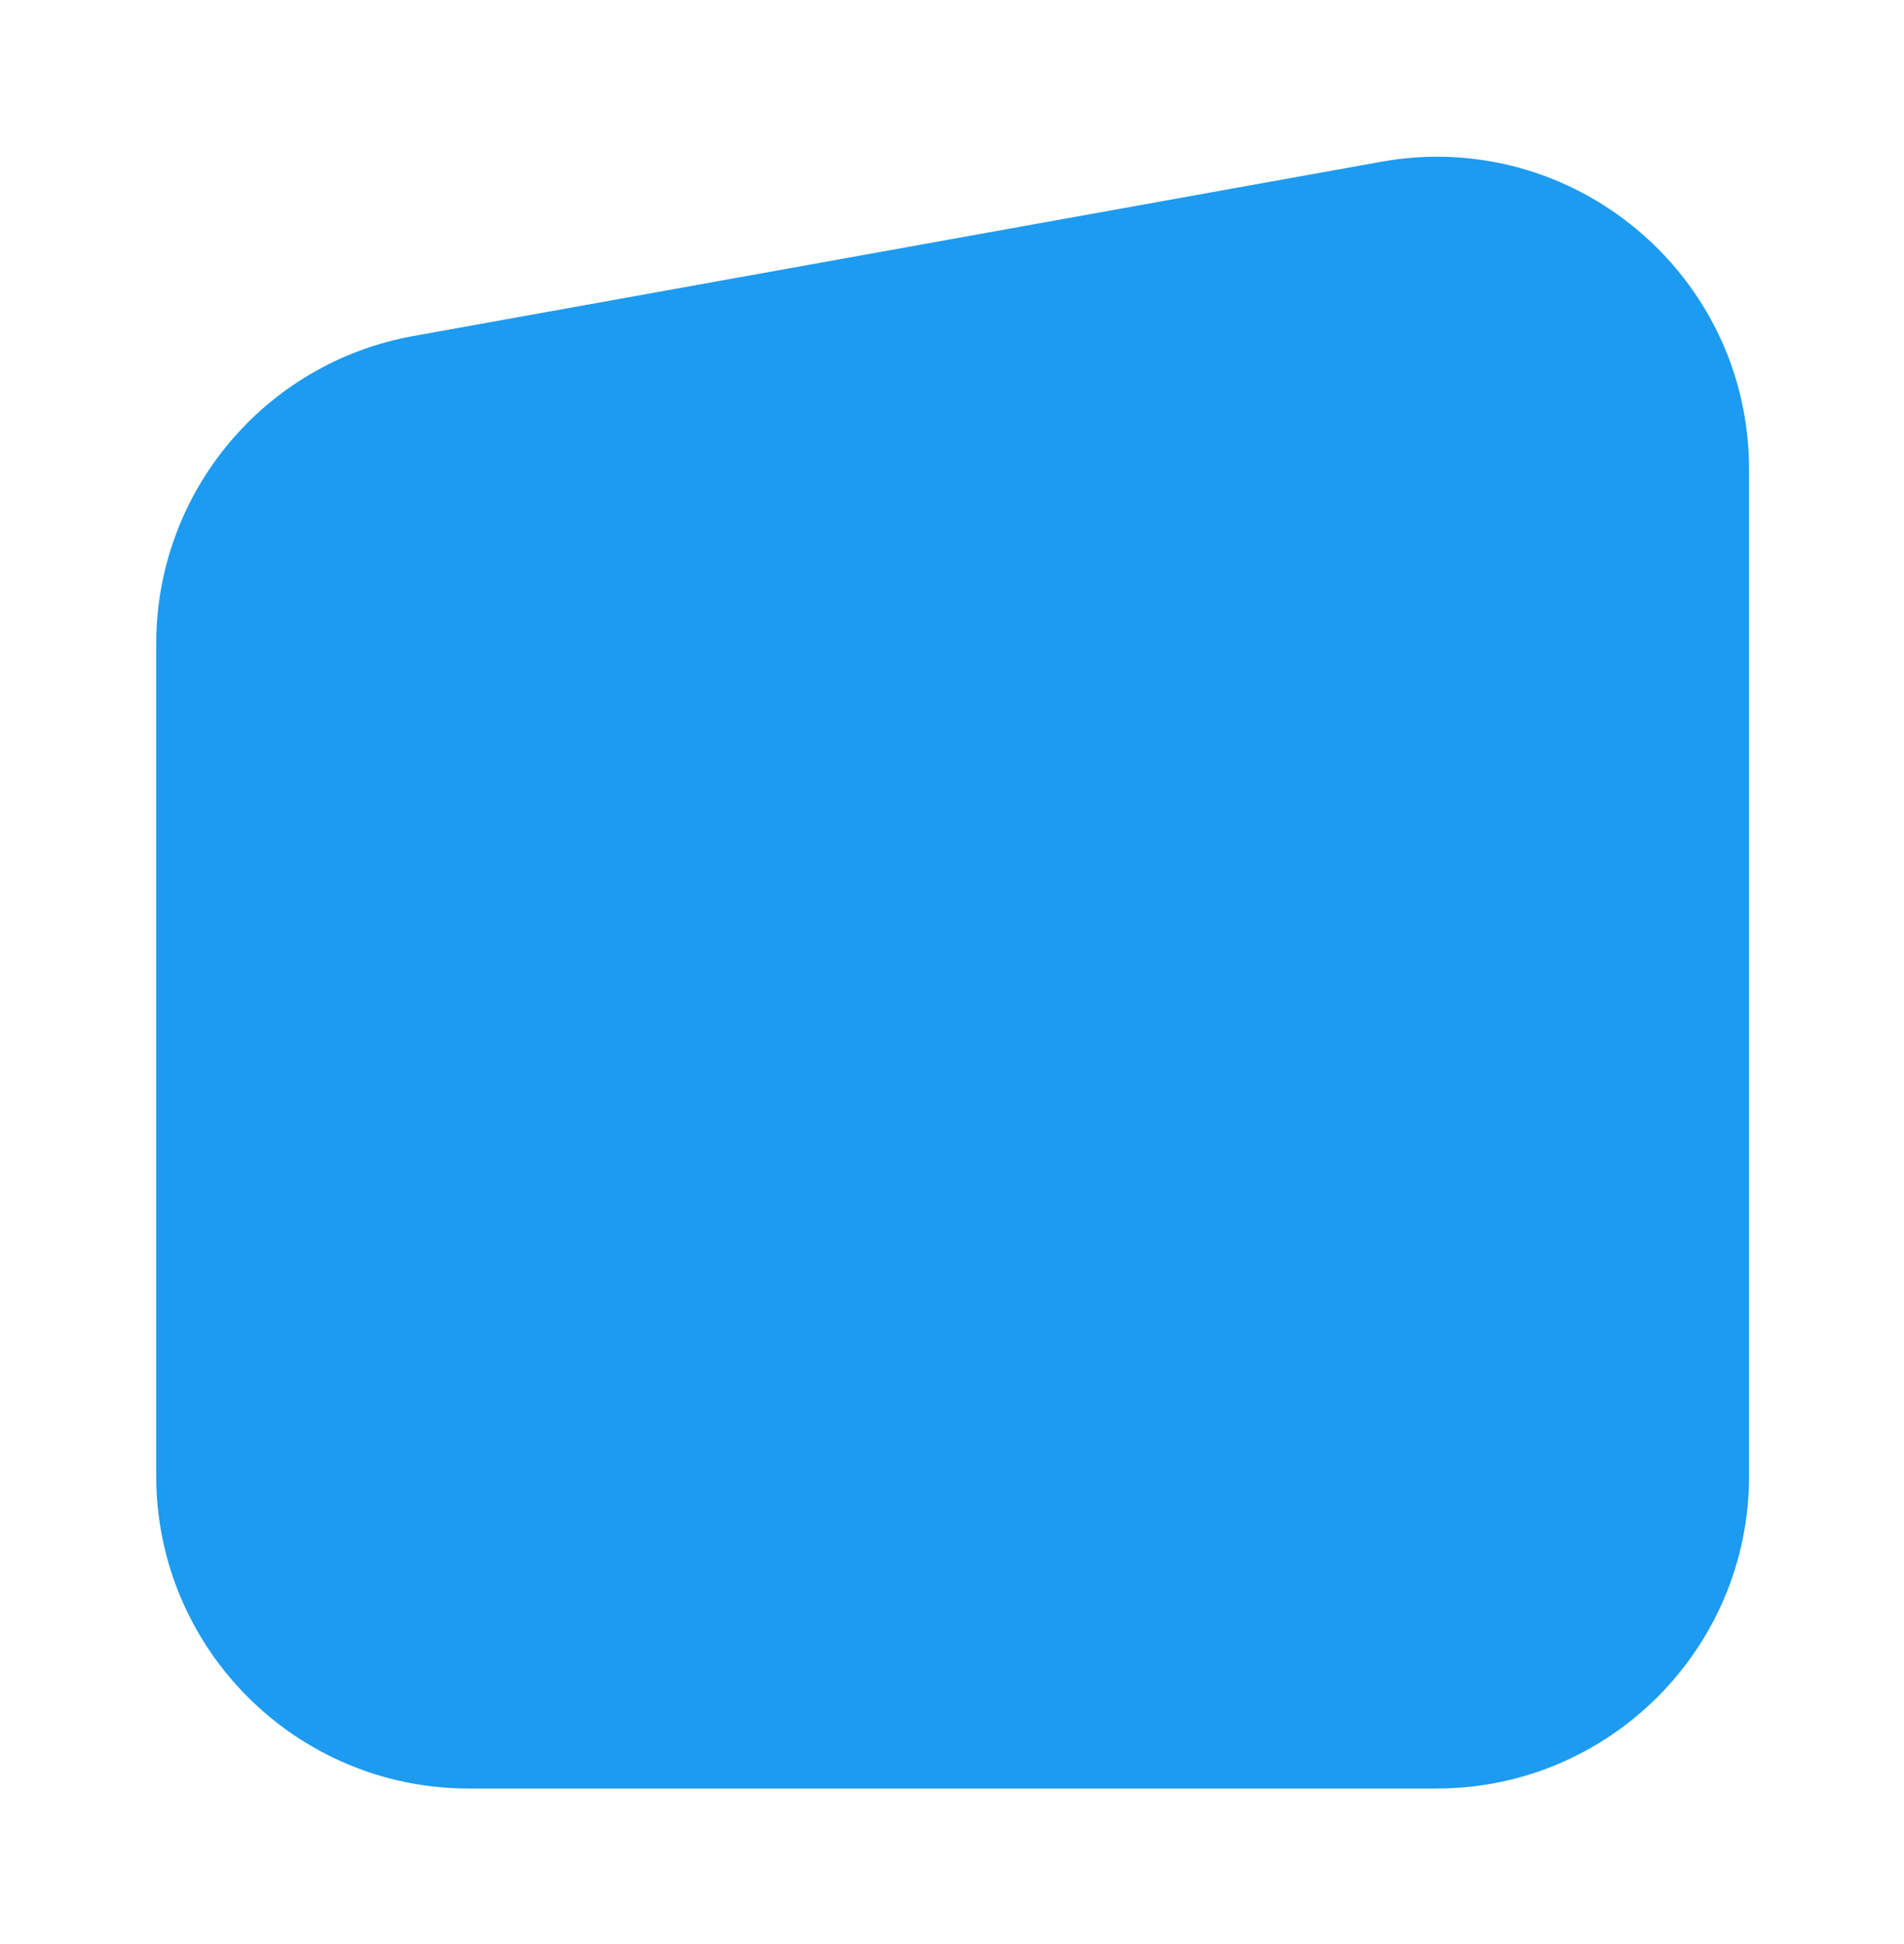 <svg width="384" height="392" viewBox="0 0 384 392" fill="none" xmlns="http://www.w3.org/2000/svg">
<g filter="url(#filter0_d_4016_5150)">
<path d="M14 103.521C14 73.021 35.84 46.898 65.858 41.494L261.056 6.355C299.711 -0.603 335.246 29.106 335.246 68.382V271.355C335.246 306.162 307.029 334.378 272.222 334.378H77.024C42.217 334.378 14 306.162 14 271.355V103.521Z" fill="#1D9BF0"/>
</g>
<defs>
<filter id="filter0_d_4016_5150" x="0.87" y="0.964" width="382.519" height="390.311" filterUnits="userSpaceOnUse" color-interpolation-filters="sRGB">
<feFlood flood-opacity="0" result="BackgroundImageFix"/>
<feColorMatrix in="SourceAlpha" type="matrix" values="0 0 0 0 0 0 0 0 0 0 0 0 0 0 0 0 0 0 127 0" result="hardAlpha"/>
<feOffset dx="17.507" dy="26.26"/>
<feGaussianBlur stdDeviation="15.318"/>
<feComposite in2="hardAlpha" operator="out"/>
<feColorMatrix type="matrix" values="0 0 0 0 0 0 0 0 0 0 0 0 0 0 0 0 0 0 0.07 0"/>
<feBlend mode="normal" in2="BackgroundImageFix" result="effect1_dropShadow_4016_5150"/>
<feBlend mode="normal" in="SourceGraphic" in2="effect1_dropShadow_4016_5150" result="shape"/>
</filter>
</defs>
</svg>

